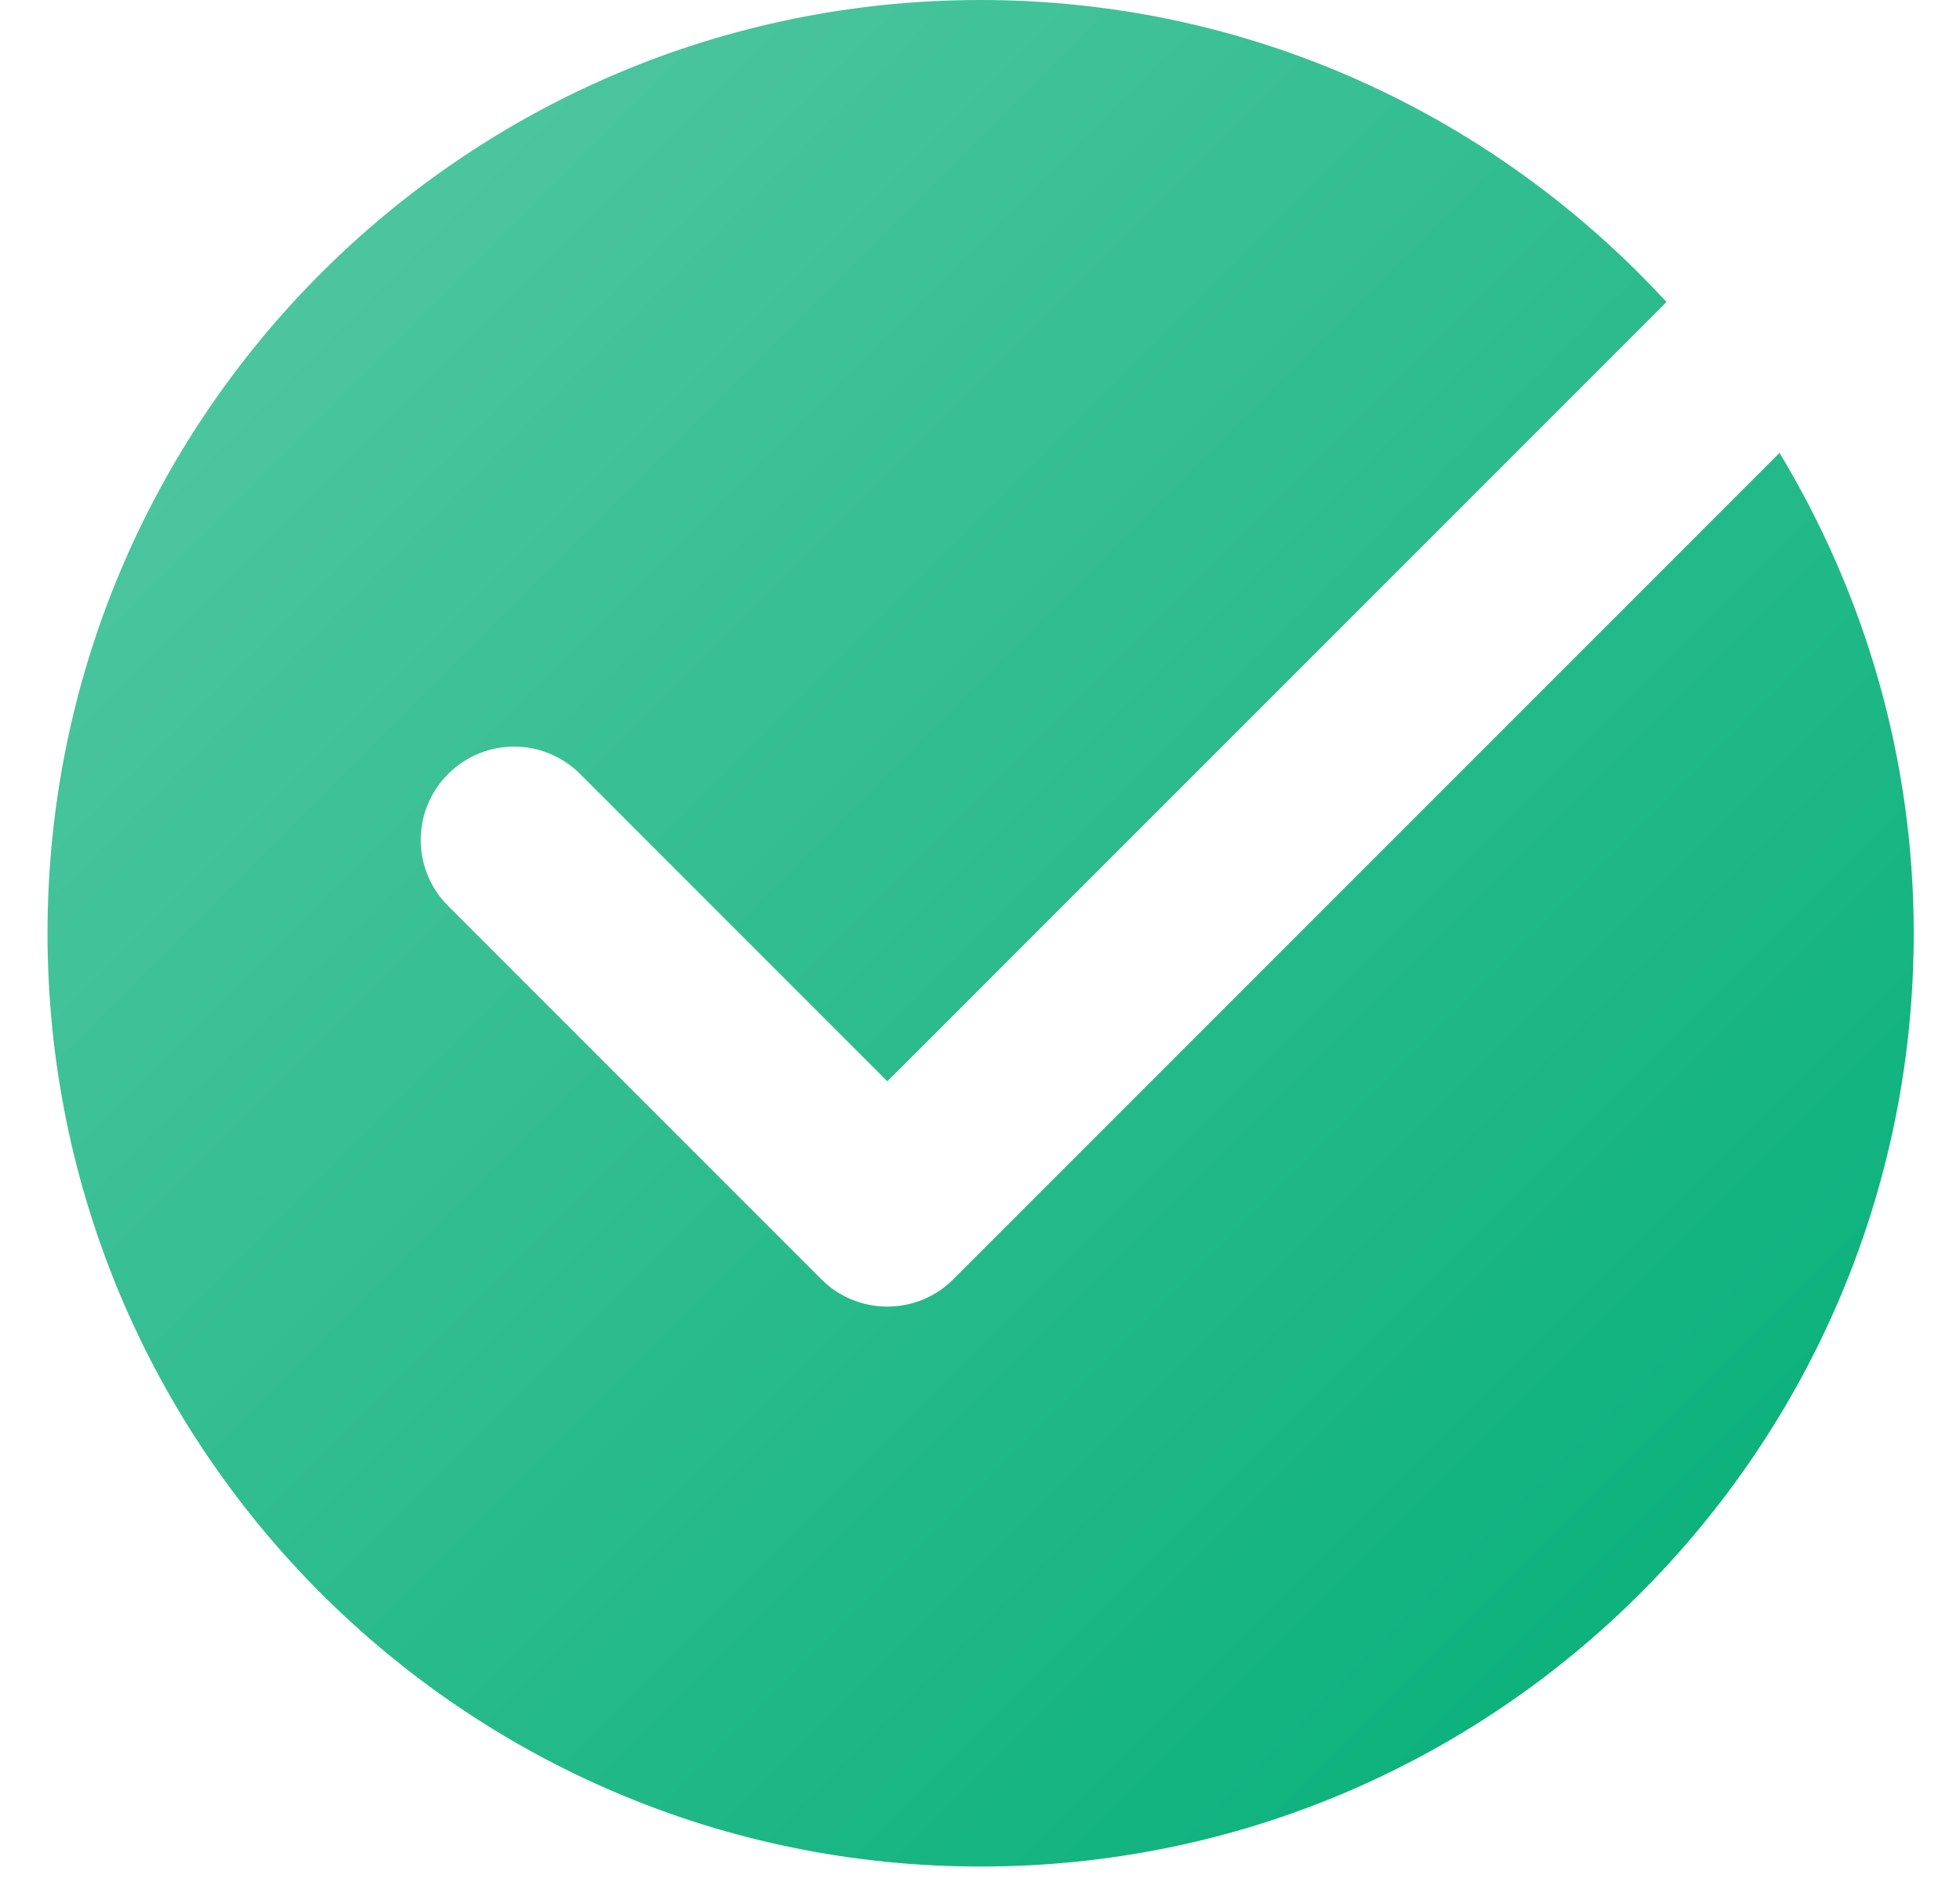 <svg width="25" height="24" viewBox="0 0 25 24" fill="none" xmlns="http://www.w3.org/2000/svg">
<g clip-path="url(#clip0_3339_78068)">
<path d="M12.159 16.314C11.927 16.546 11.623 16.662 11.318 16.662C11.013 16.662 10.709 16.546 10.476 16.314L5.716 11.553C5.25 11.088 5.25 10.335 5.716 9.87C6.181 9.405 6.933 9.405 7.399 9.87L11.318 13.789L21.256 3.851C19.081 1.489 15.973 0 12.508 0C5.935 0 0.606 5.328 0.606 11.902C0.606 18.475 5.935 23.803 12.508 23.803C19.081 23.803 24.41 18.475 24.41 11.902C24.41 9.658 23.778 7.567 22.698 5.775L12.159 16.314Z" fill="url(#paint0_linear_3339_78068)"/>
</g>
<defs>
<linearGradient id="paint0_linear_3339_78068" x1="0.606" y1="0" x2="24.41" y2="23.803" gradientUnits="userSpaceOnUse">
<stop stop-color="#59C9A5"/>
<stop offset="1" stop-color="#00AE76"/>
</linearGradient>
<clipPath id="clip0_3339_78068">
<rect width="23.803" height="23.803" fill="white" transform="translate(0.606)"/>
</clipPath>
</defs>
</svg>

